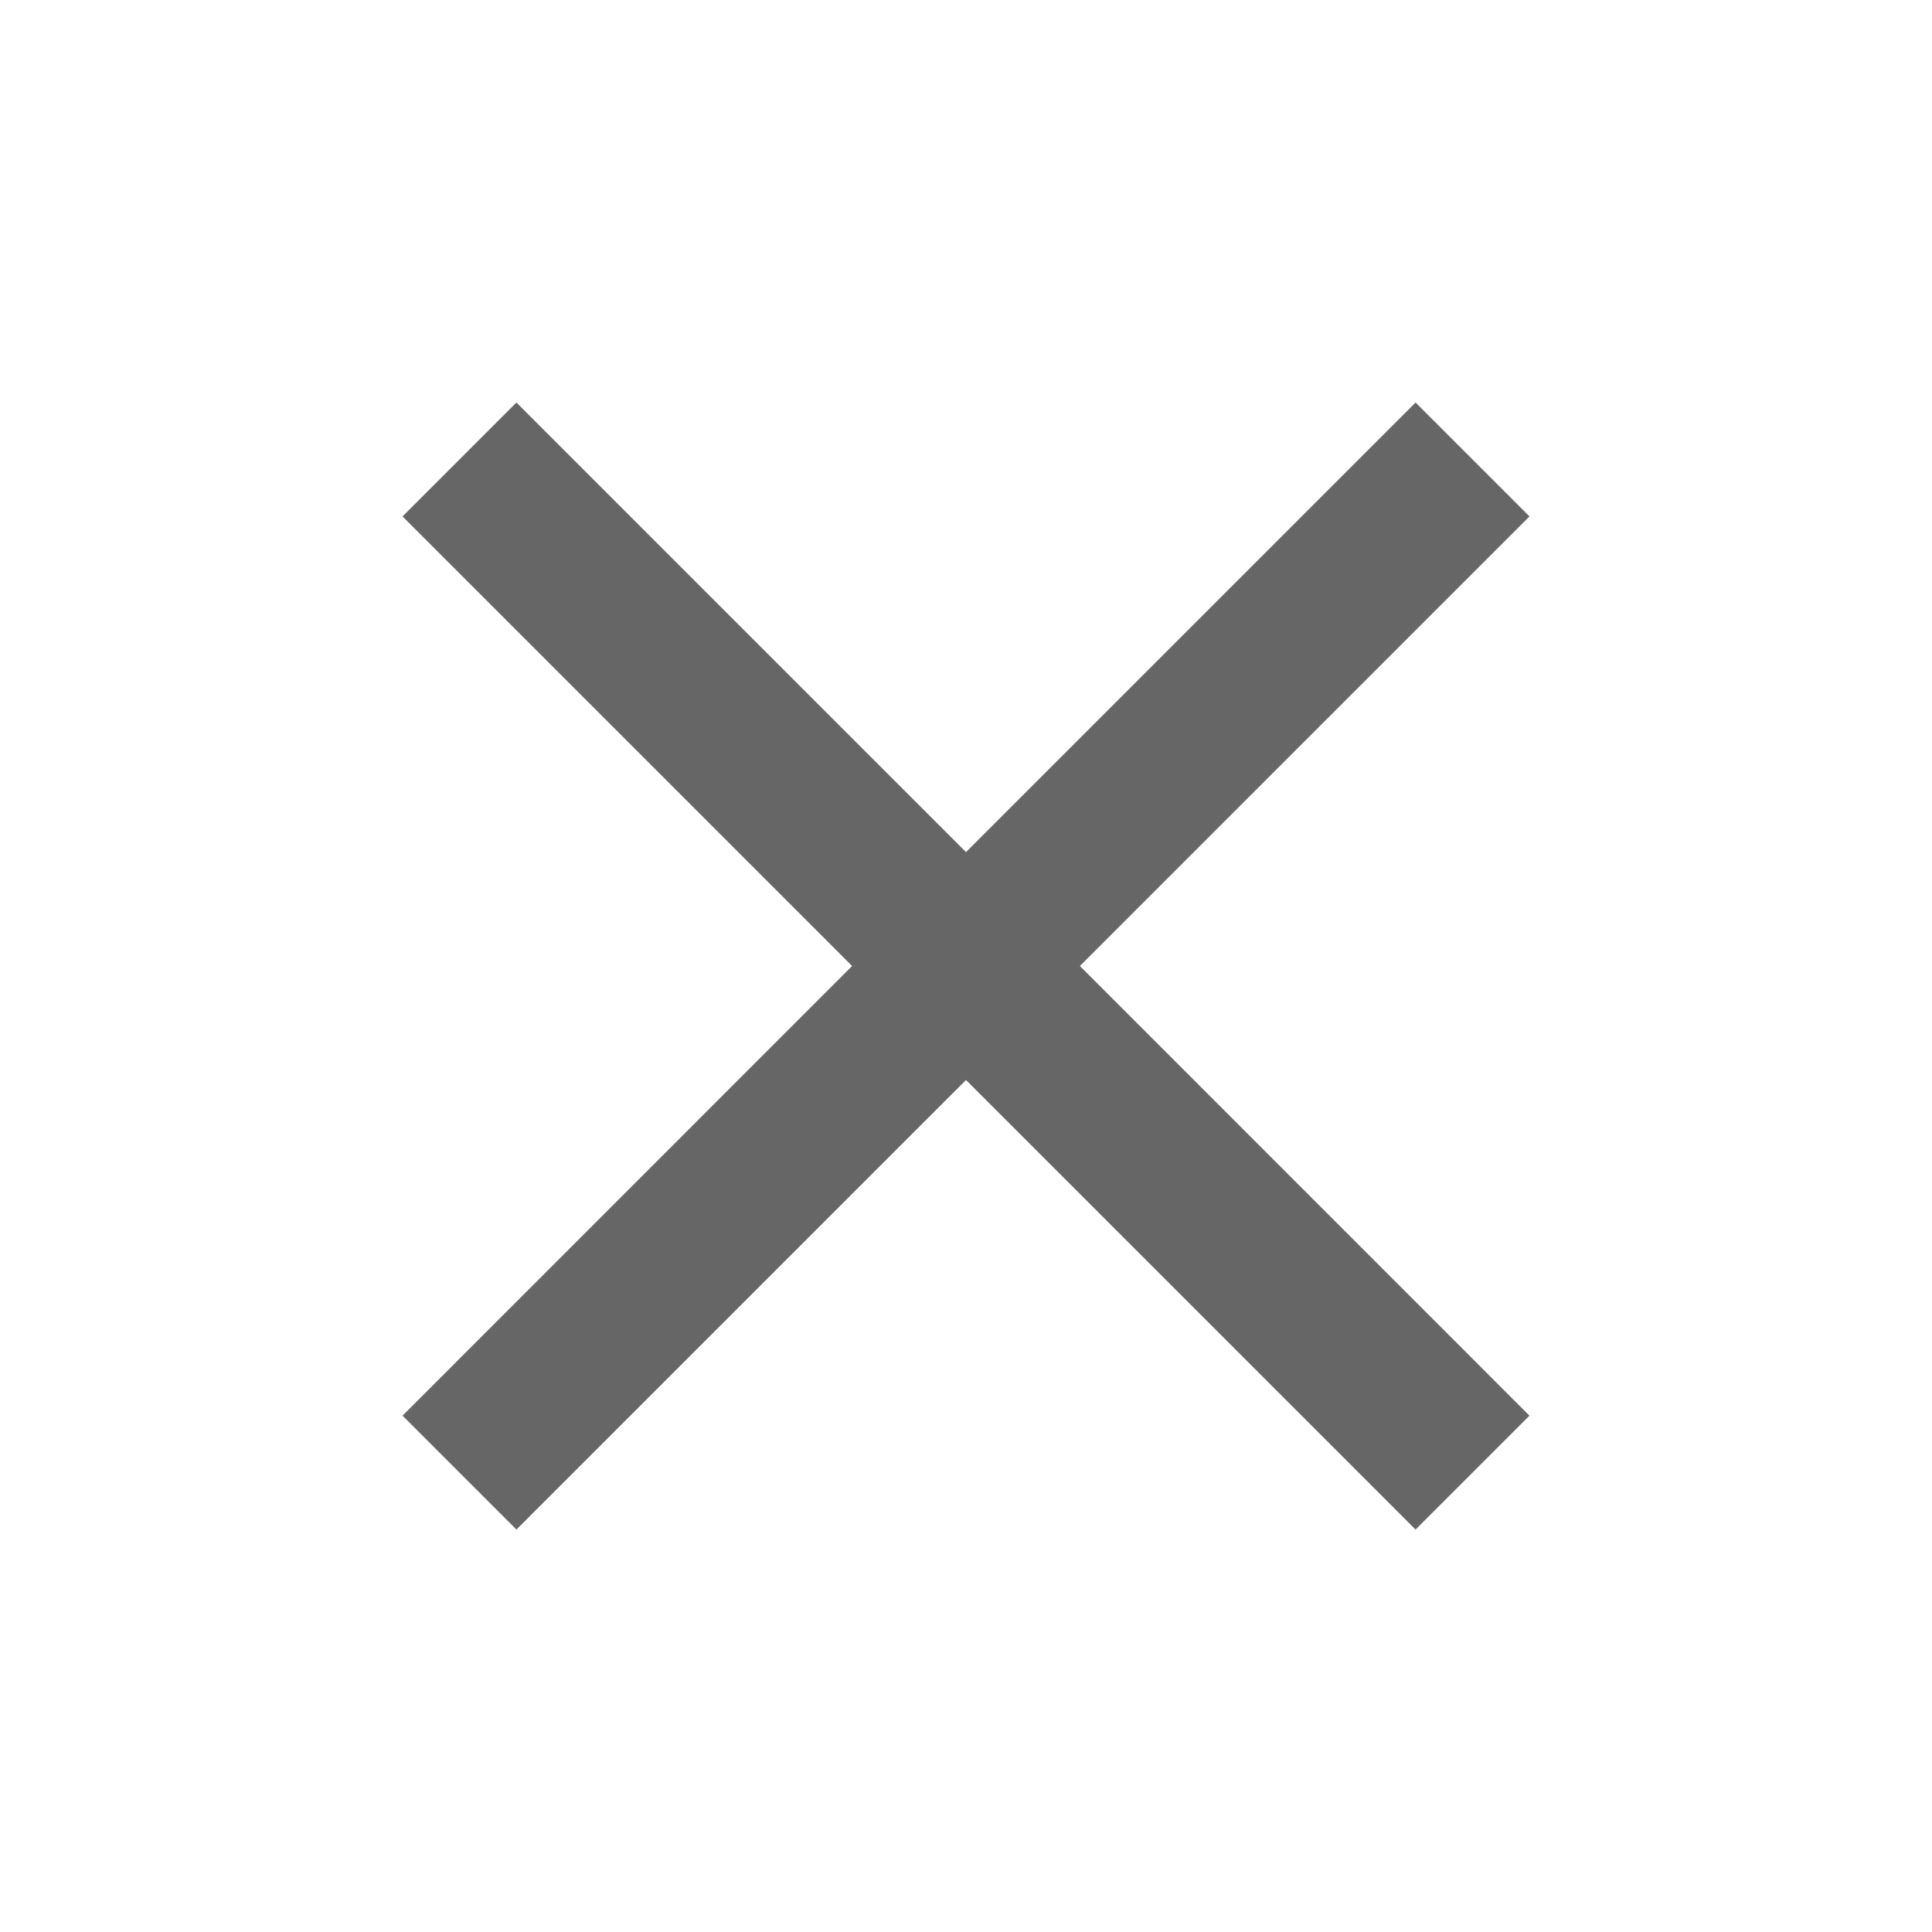 <svg width="20" height="20" viewBox="0 0 20 20" fill="none" xmlns="http://www.w3.org/2000/svg">
<g clip-path="url(#clip0_352_11985)">
<path d="M15.833 5.346L14.654 4.167L10 8.821L5.346 4.167L4.167 5.346L8.821 10L4.167 14.655L5.346 15.834L10 11.18L14.654 15.834L15.833 14.655L11.179 10L15.833 5.346Z" fill="#666666"/>
</g>
<defs>
<clipPath id="clip0_352_11985">
<rect width="20" height="20" fill="white"/>
</clipPath>
</defs>
</svg>
